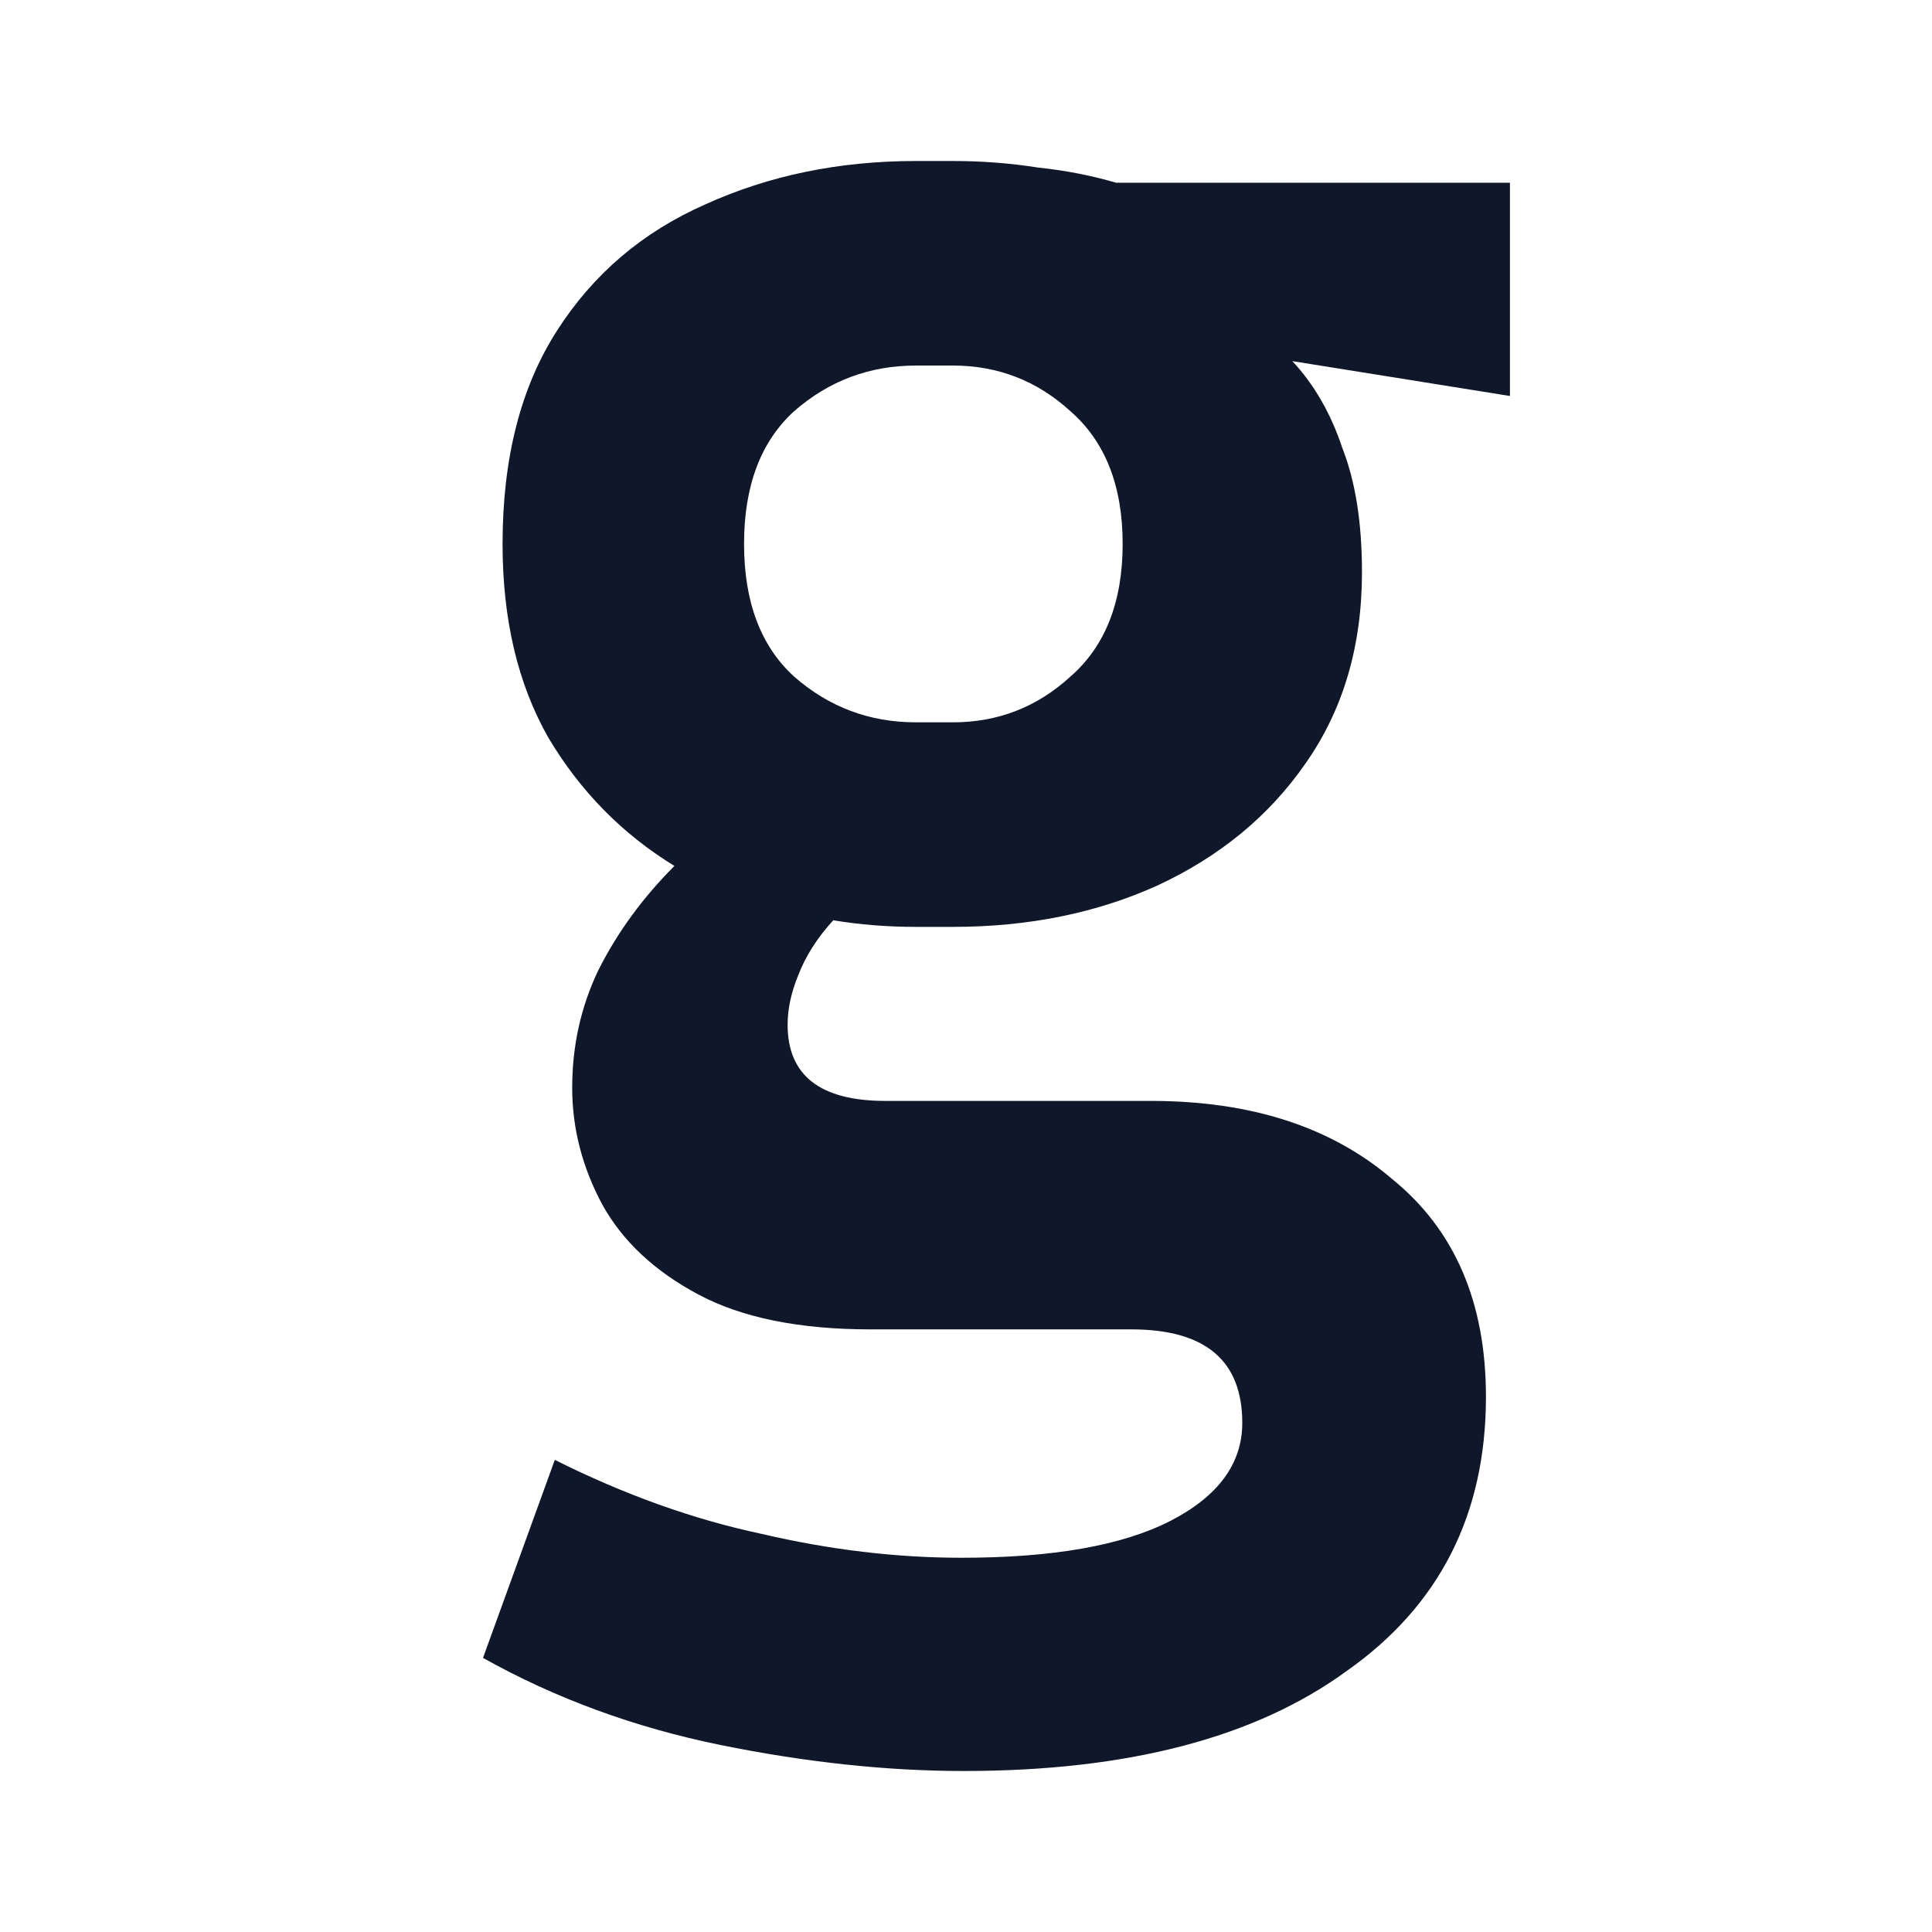 <svg width="24" height="24" viewBox="0 0 24 24" fill="none" xmlns="http://www.w3.org/2000/svg">
<g style="mix-blend-mode:luminosity">
<path d="M18.459 17.351C18.459 18.811 17.883 19.946 16.73 20.757C15.595 21.586 14.009 22 11.973 22C11.018 22 10.009 21.892 8.946 21.676C7.883 21.459 6.901 21.099 6 20.595L6.892 18.135C7.757 18.568 8.613 18.874 9.459 19.054C10.306 19.252 11.135 19.351 11.946 19.351C13.081 19.351 13.946 19.198 14.541 18.892C15.135 18.586 15.432 18.18 15.432 17.676C15.432 16.901 14.973 16.514 14.054 16.514H10.811C9.928 16.514 9.216 16.369 8.676 16.081C8.135 15.793 7.739 15.423 7.487 14.973C7.234 14.505 7.108 14.018 7.108 13.514C7.108 12.991 7.216 12.505 7.432 12.054C7.667 11.586 7.982 11.153 8.378 10.757C7.73 10.36 7.207 9.829 6.811 9.162C6.432 8.495 6.243 7.694 6.243 6.757C6.243 5.694 6.468 4.811 6.919 4.108C7.369 3.405 7.982 2.883 8.757 2.541C9.55 2.18 10.423 2 11.378 2H11.838C12.198 2 12.55 2.027 12.892 2.081C13.234 2.117 13.559 2.18 13.865 2.27H18.757V4.919L16.054 4.486C16.324 4.775 16.532 5.135 16.676 5.568C16.838 5.982 16.919 6.495 16.919 7.108C16.919 8.027 16.685 8.82 16.216 9.486C15.766 10.135 15.153 10.64 14.378 11C13.622 11.342 12.775 11.514 11.838 11.514H11.378C11.018 11.514 10.676 11.486 10.351 11.432C10.153 11.649 10.009 11.874 9.919 12.108C9.829 12.324 9.784 12.531 9.784 12.73C9.784 13.36 10.189 13.676 11 13.676H14.297C15.541 13.676 16.541 14 17.297 14.649C18.072 15.279 18.459 16.18 18.459 17.351ZM11.838 8.973C12.396 8.973 12.883 8.784 13.297 8.405C13.73 8.027 13.946 7.477 13.946 6.757C13.946 6.036 13.73 5.486 13.297 5.108C12.883 4.73 12.396 4.541 11.838 4.541H11.378C10.802 4.541 10.297 4.73 9.865 5.108C9.45 5.486 9.243 6.036 9.243 6.757C9.243 7.477 9.45 8.027 9.865 8.405C10.297 8.784 10.802 8.973 11.378 8.973H11.838Z" fill="#0F172A"/>
</g>
</svg>
